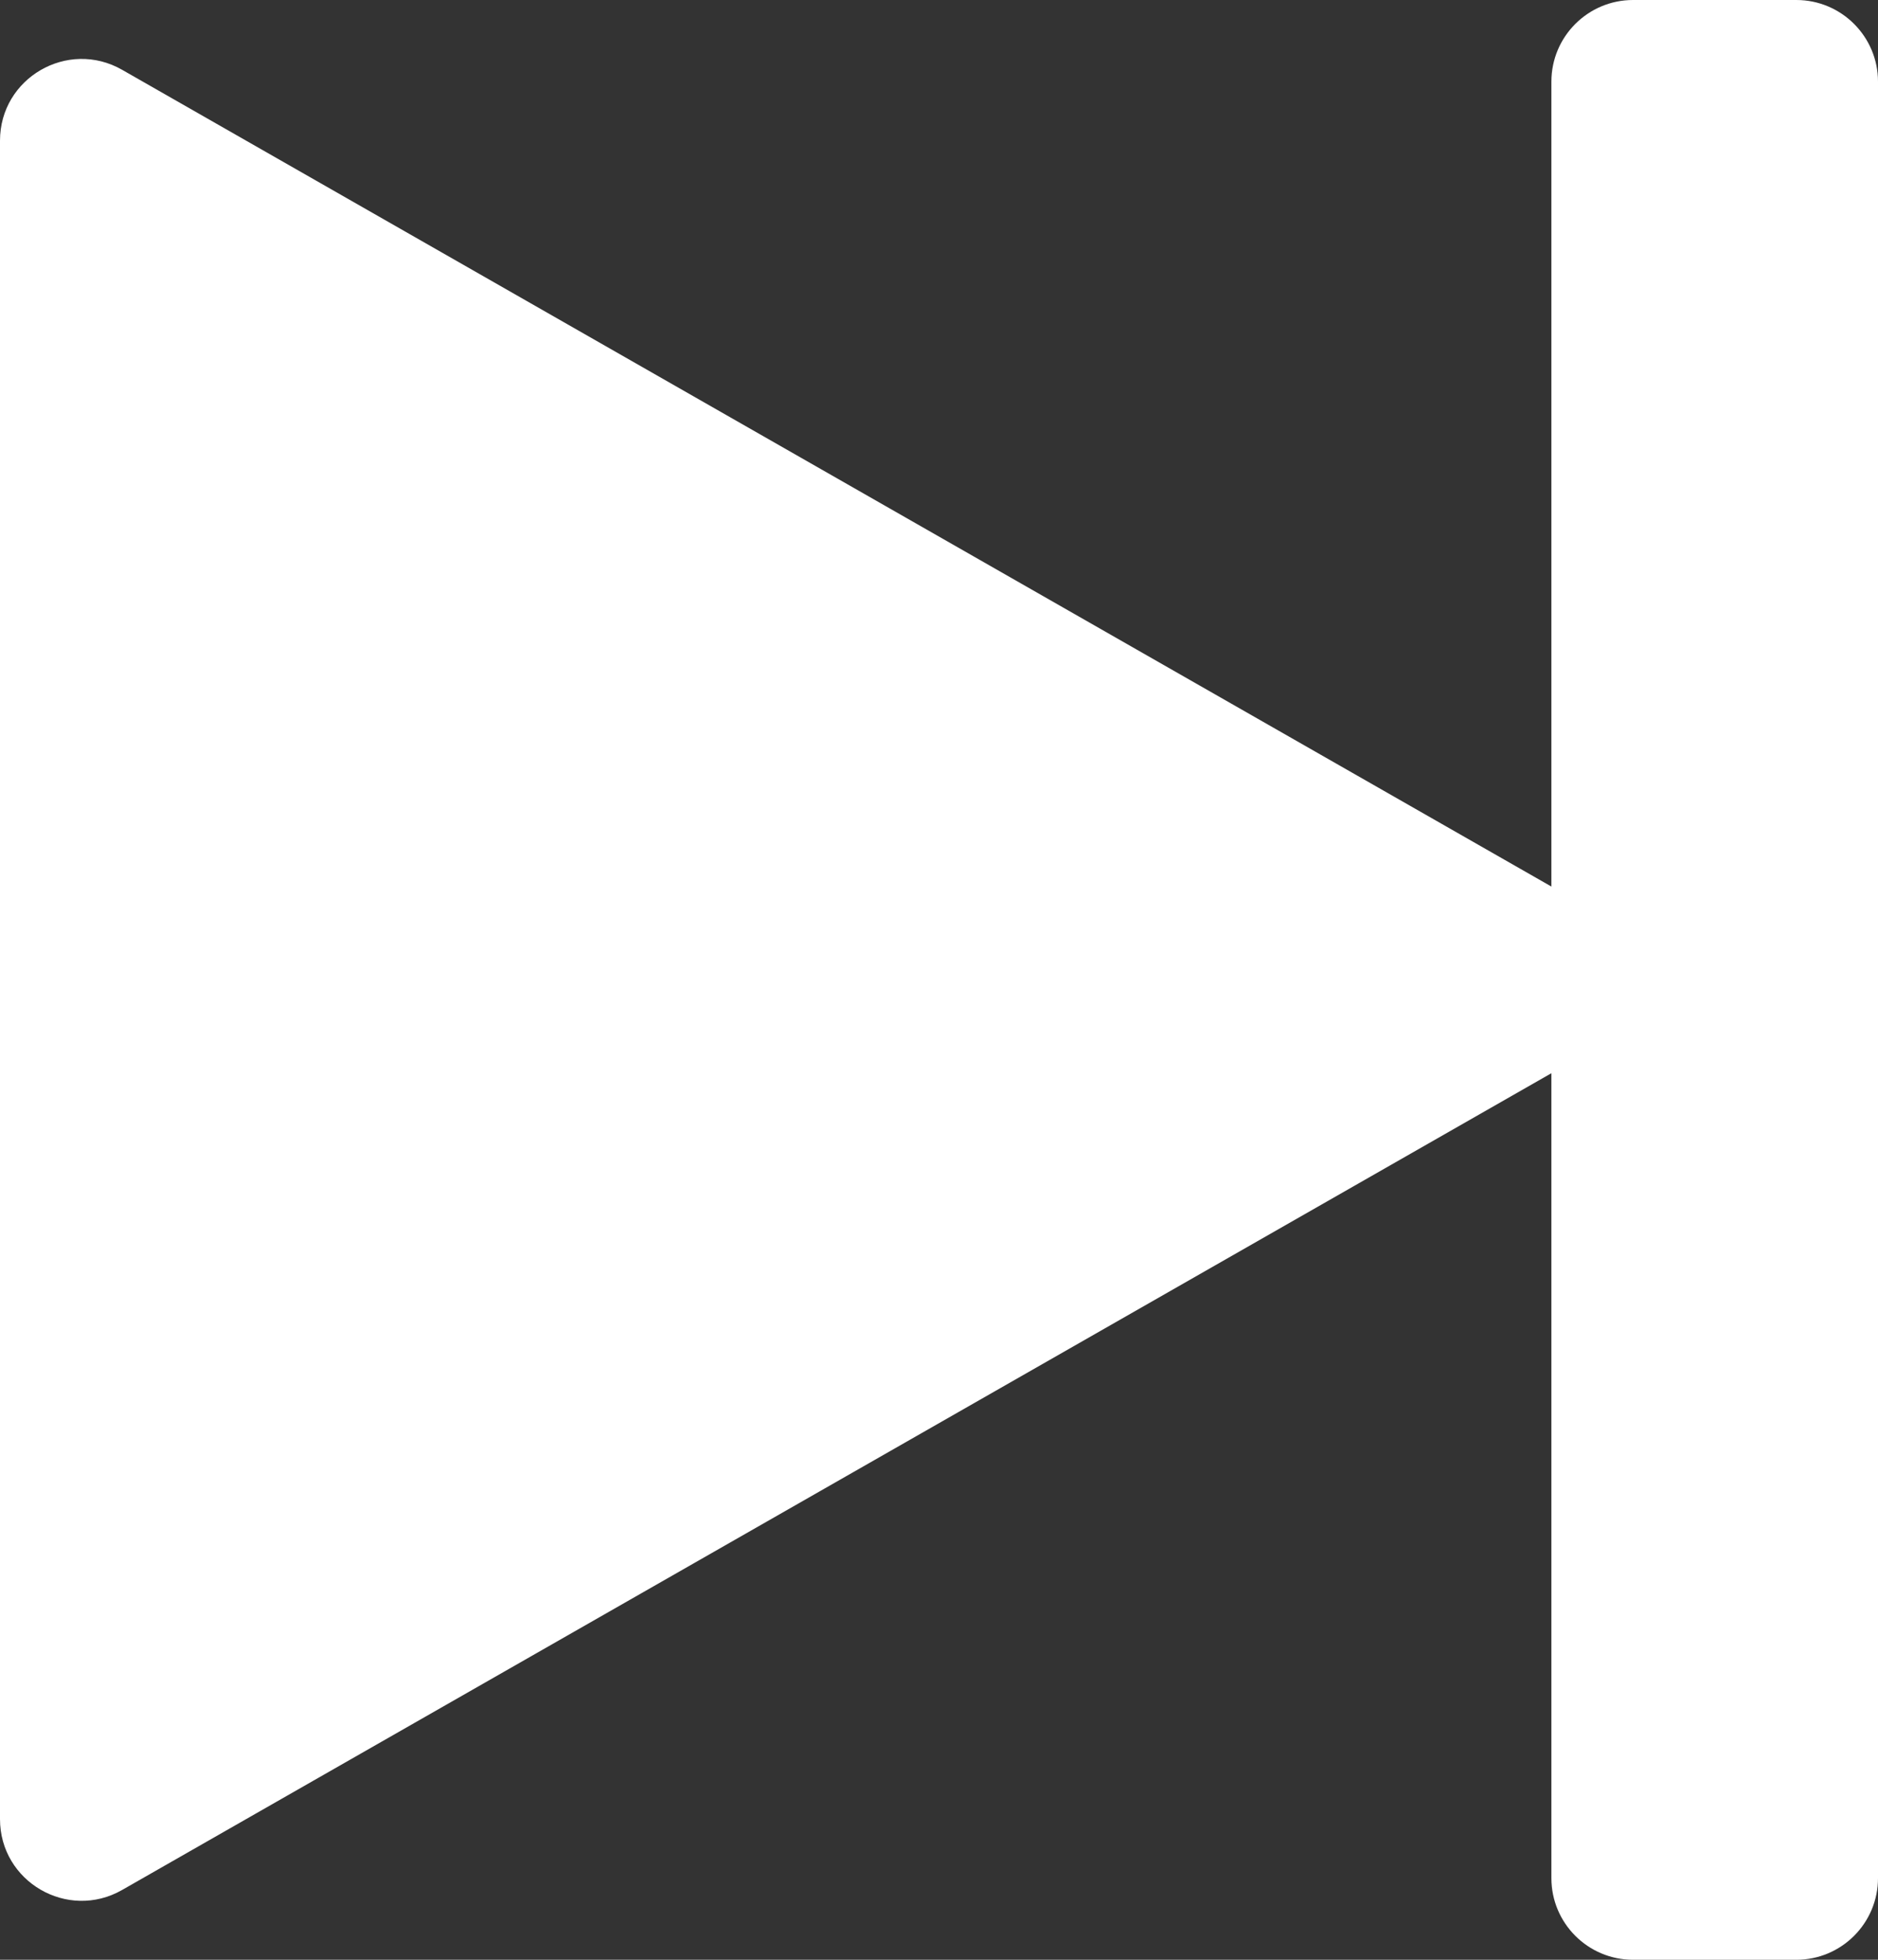 <svg width="23" height="24" viewBox="0 0 23 24" fill="none" xmlns="http://www.w3.org/2000/svg">
<rect x="0" y="0" width="23" height="24" fill="#333333" stroke="none"/>
<path d="M22 0C22.552 0 23 0.448 23 1V23C23 23.552 22.552 24 22 24H20C19.448 24 19 23.552 19 23V13.143L1.496 23.145C0.829 23.526 0 23.045 0 22.277V1.723C0 0.955 0.829 0.474 1.496 0.855L19 10.857V1C19 0.448 19.448 0 20 0H22Z" fill="white"/>
</svg>